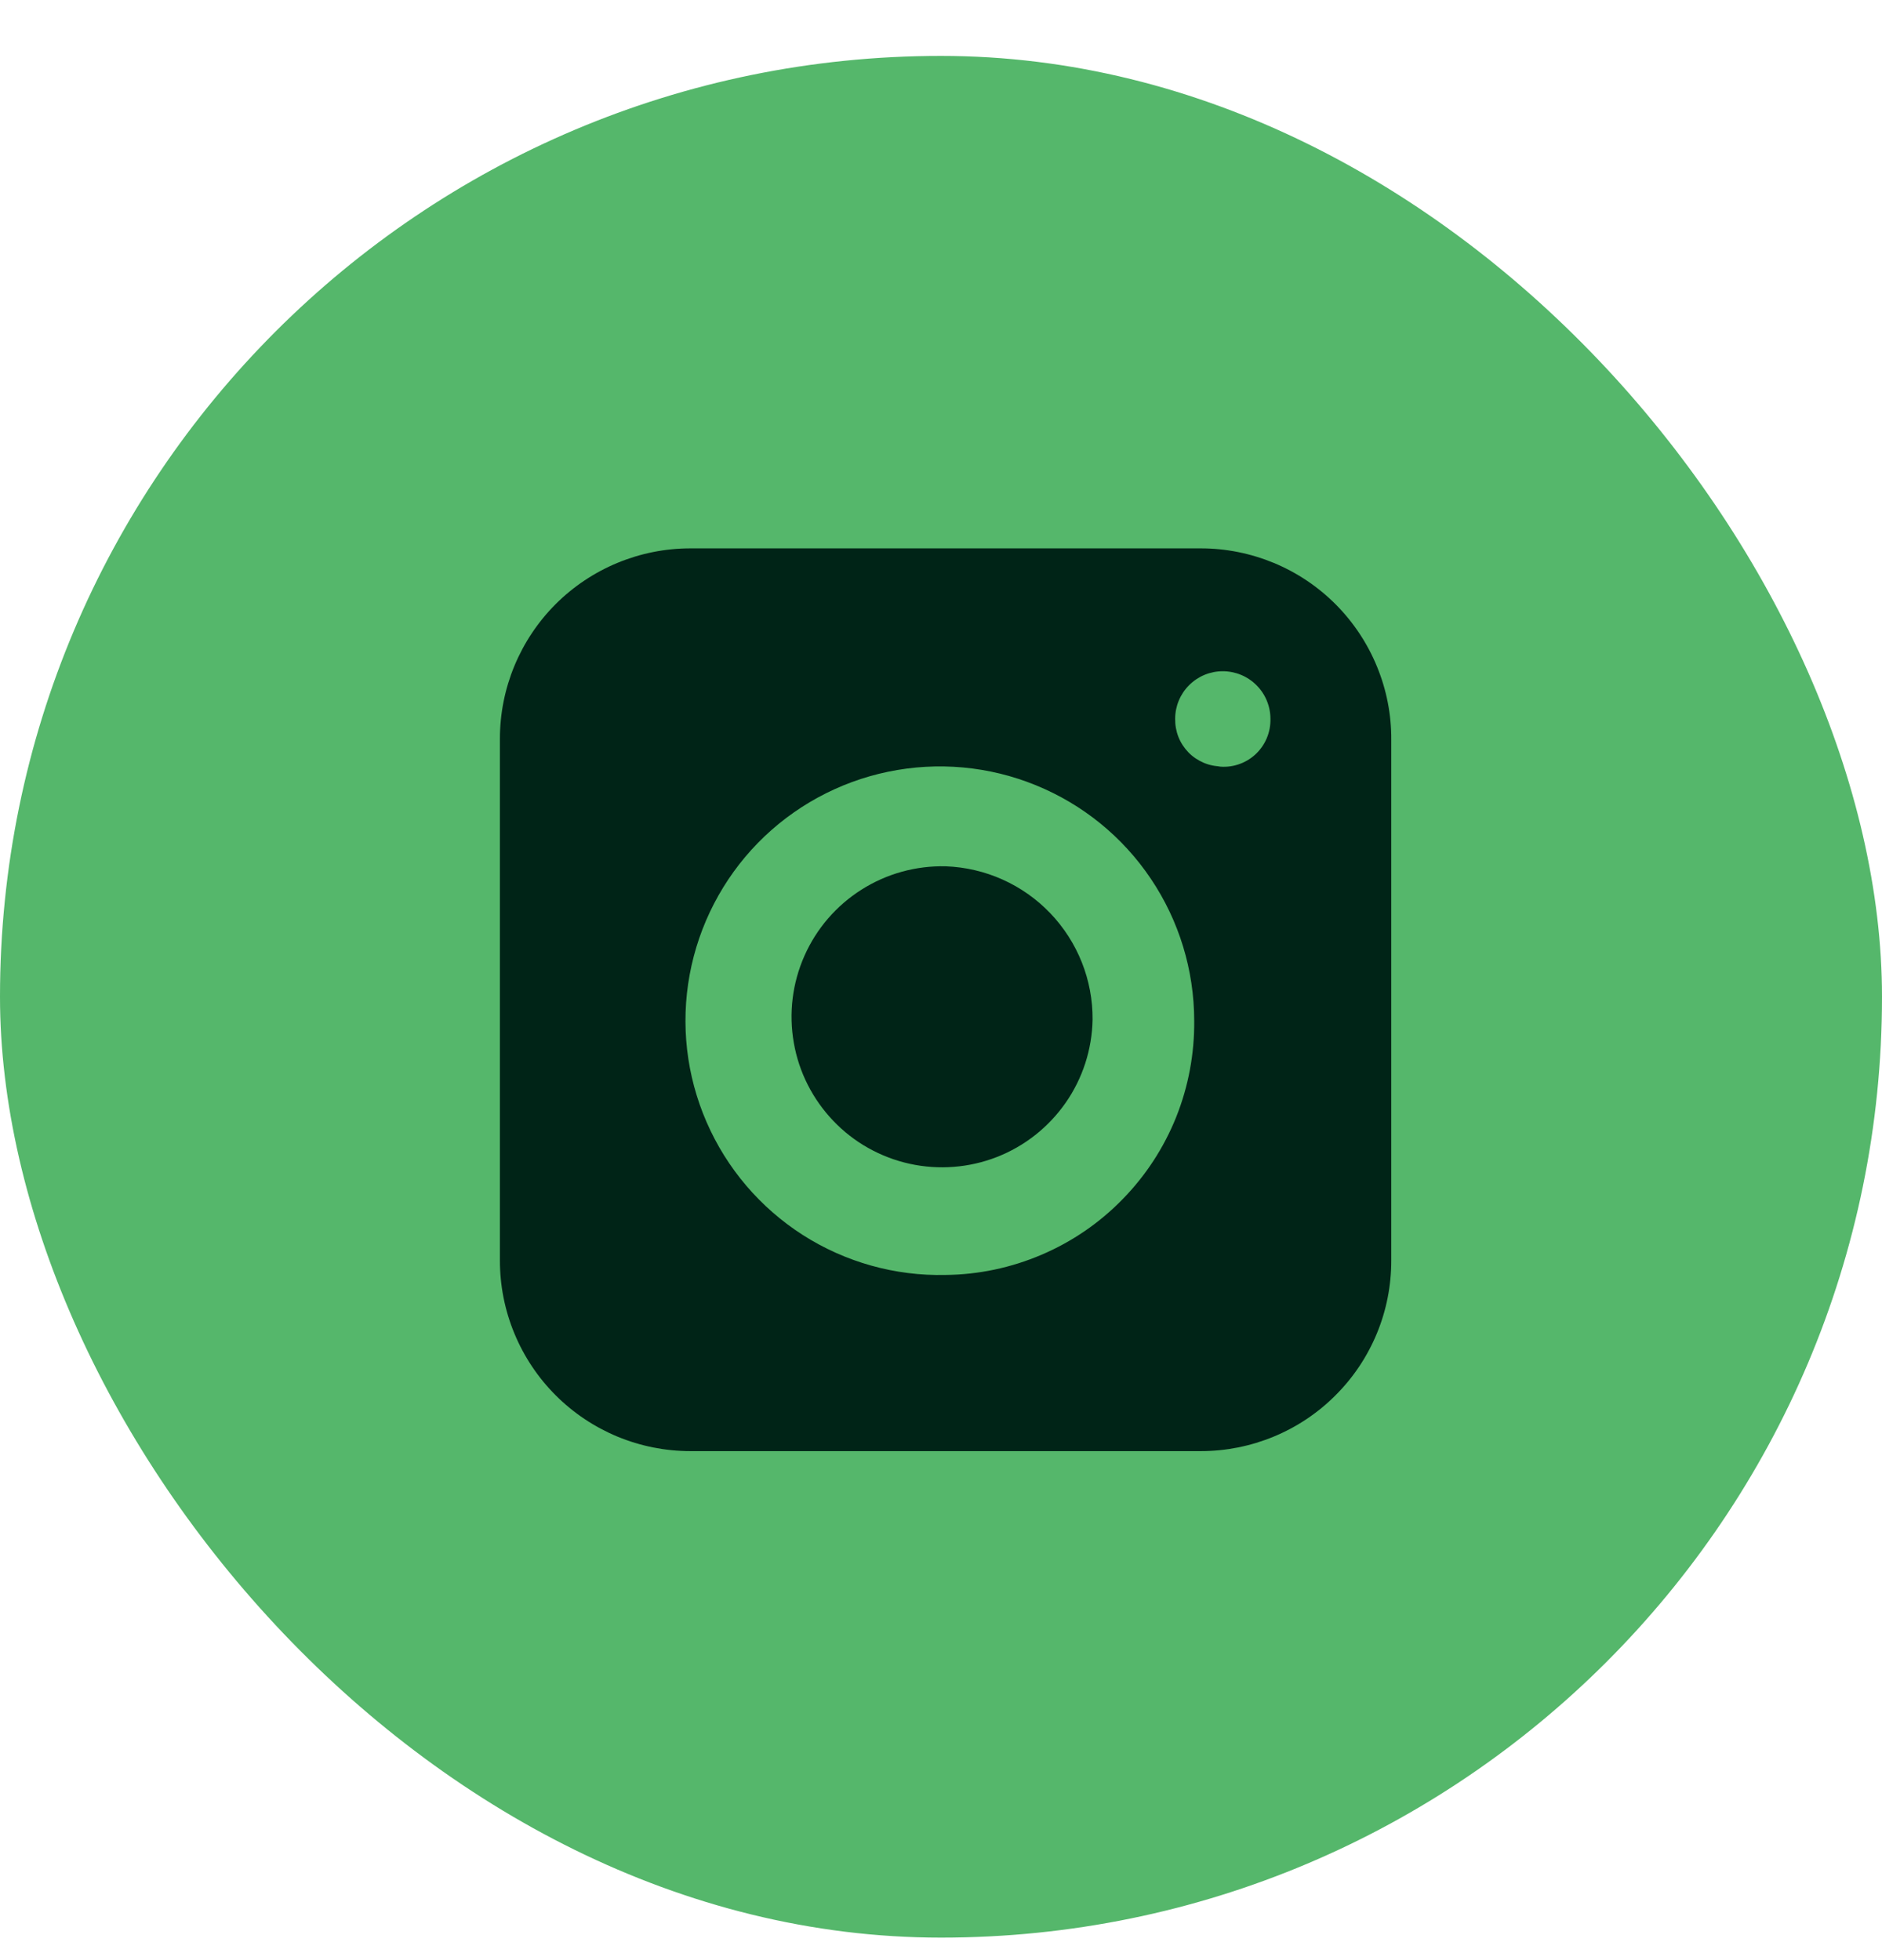 <svg width="24" height="25" viewBox="0 0 24 25" fill="none" xmlns="http://www.w3.org/2000/svg">
<rect y="0.713" width="24" height="24" rx="12" fill="#55B76B"/>
<path d="M13.933 13.005C13.926 13.385 13.806 13.755 13.589 14.066C13.371 14.378 13.066 14.619 12.712 14.757C12.358 14.895 11.97 14.925 11.599 14.843C11.228 14.761 10.889 14.571 10.627 14.296C10.364 14.021 10.188 13.675 10.123 13.3C10.057 12.926 10.104 12.54 10.258 12.192C10.411 11.845 10.665 11.55 10.986 11.347C11.307 11.143 11.681 11.04 12.061 11.049C12.566 11.068 13.044 11.282 13.394 11.648C13.743 12.013 13.937 12.5 13.933 13.005Z" fill="#002417"/>
<path d="M15.314 6.994H8.804C8.16 6.994 7.542 7.25 7.086 7.705C6.631 8.161 6.375 8.778 6.375 9.423V16.079C6.375 16.398 6.438 16.714 6.56 17.008C6.682 17.303 6.861 17.571 7.086 17.796C7.312 18.022 7.58 18.201 7.874 18.323C8.169 18.445 8.485 18.508 8.804 18.508H15.314C15.633 18.508 15.948 18.445 16.243 18.323C16.538 18.201 16.806 18.022 17.031 17.796C17.257 17.571 17.436 17.303 17.558 17.008C17.68 16.714 17.742 16.398 17.742 16.079V9.435C17.744 9.115 17.682 8.798 17.56 8.502C17.439 8.206 17.26 7.937 17.035 7.71C16.809 7.483 16.541 7.303 16.245 7.18C15.95 7.058 15.634 6.994 15.314 6.994ZM12.058 16.261C11.414 16.276 10.78 16.098 10.237 15.751C9.694 15.403 9.267 14.902 9.01 14.31C8.753 13.719 8.678 13.065 8.795 12.431C8.912 11.797 9.215 11.212 9.665 10.751C10.116 10.29 10.694 9.974 11.325 9.843C11.956 9.712 12.612 9.771 13.209 10.015C13.806 10.258 14.317 10.673 14.676 11.208C15.036 11.743 15.228 12.373 15.229 13.018C15.233 13.439 15.155 13.857 14.999 14.248C14.842 14.639 14.61 14.995 14.315 15.296C14.021 15.598 13.67 15.838 13.283 16.003C12.895 16.169 12.479 16.257 12.058 16.261ZM15.581 9.775C15.502 9.775 15.424 9.76 15.351 9.729C15.278 9.698 15.211 9.653 15.156 9.597C15.101 9.54 15.057 9.473 15.028 9.4C14.999 9.326 14.985 9.247 14.986 9.168C14.986 9.007 15.05 8.853 15.164 8.739C15.278 8.625 15.432 8.561 15.593 8.561C15.754 8.561 15.909 8.625 16.023 8.739C16.137 8.853 16.201 9.007 16.201 9.168C16.203 9.254 16.187 9.339 16.153 9.418C16.119 9.497 16.069 9.568 16.006 9.625C15.942 9.683 15.867 9.726 15.785 9.752C15.704 9.778 15.617 9.786 15.532 9.775H15.581Z" fill="#002417"/>
</svg>
